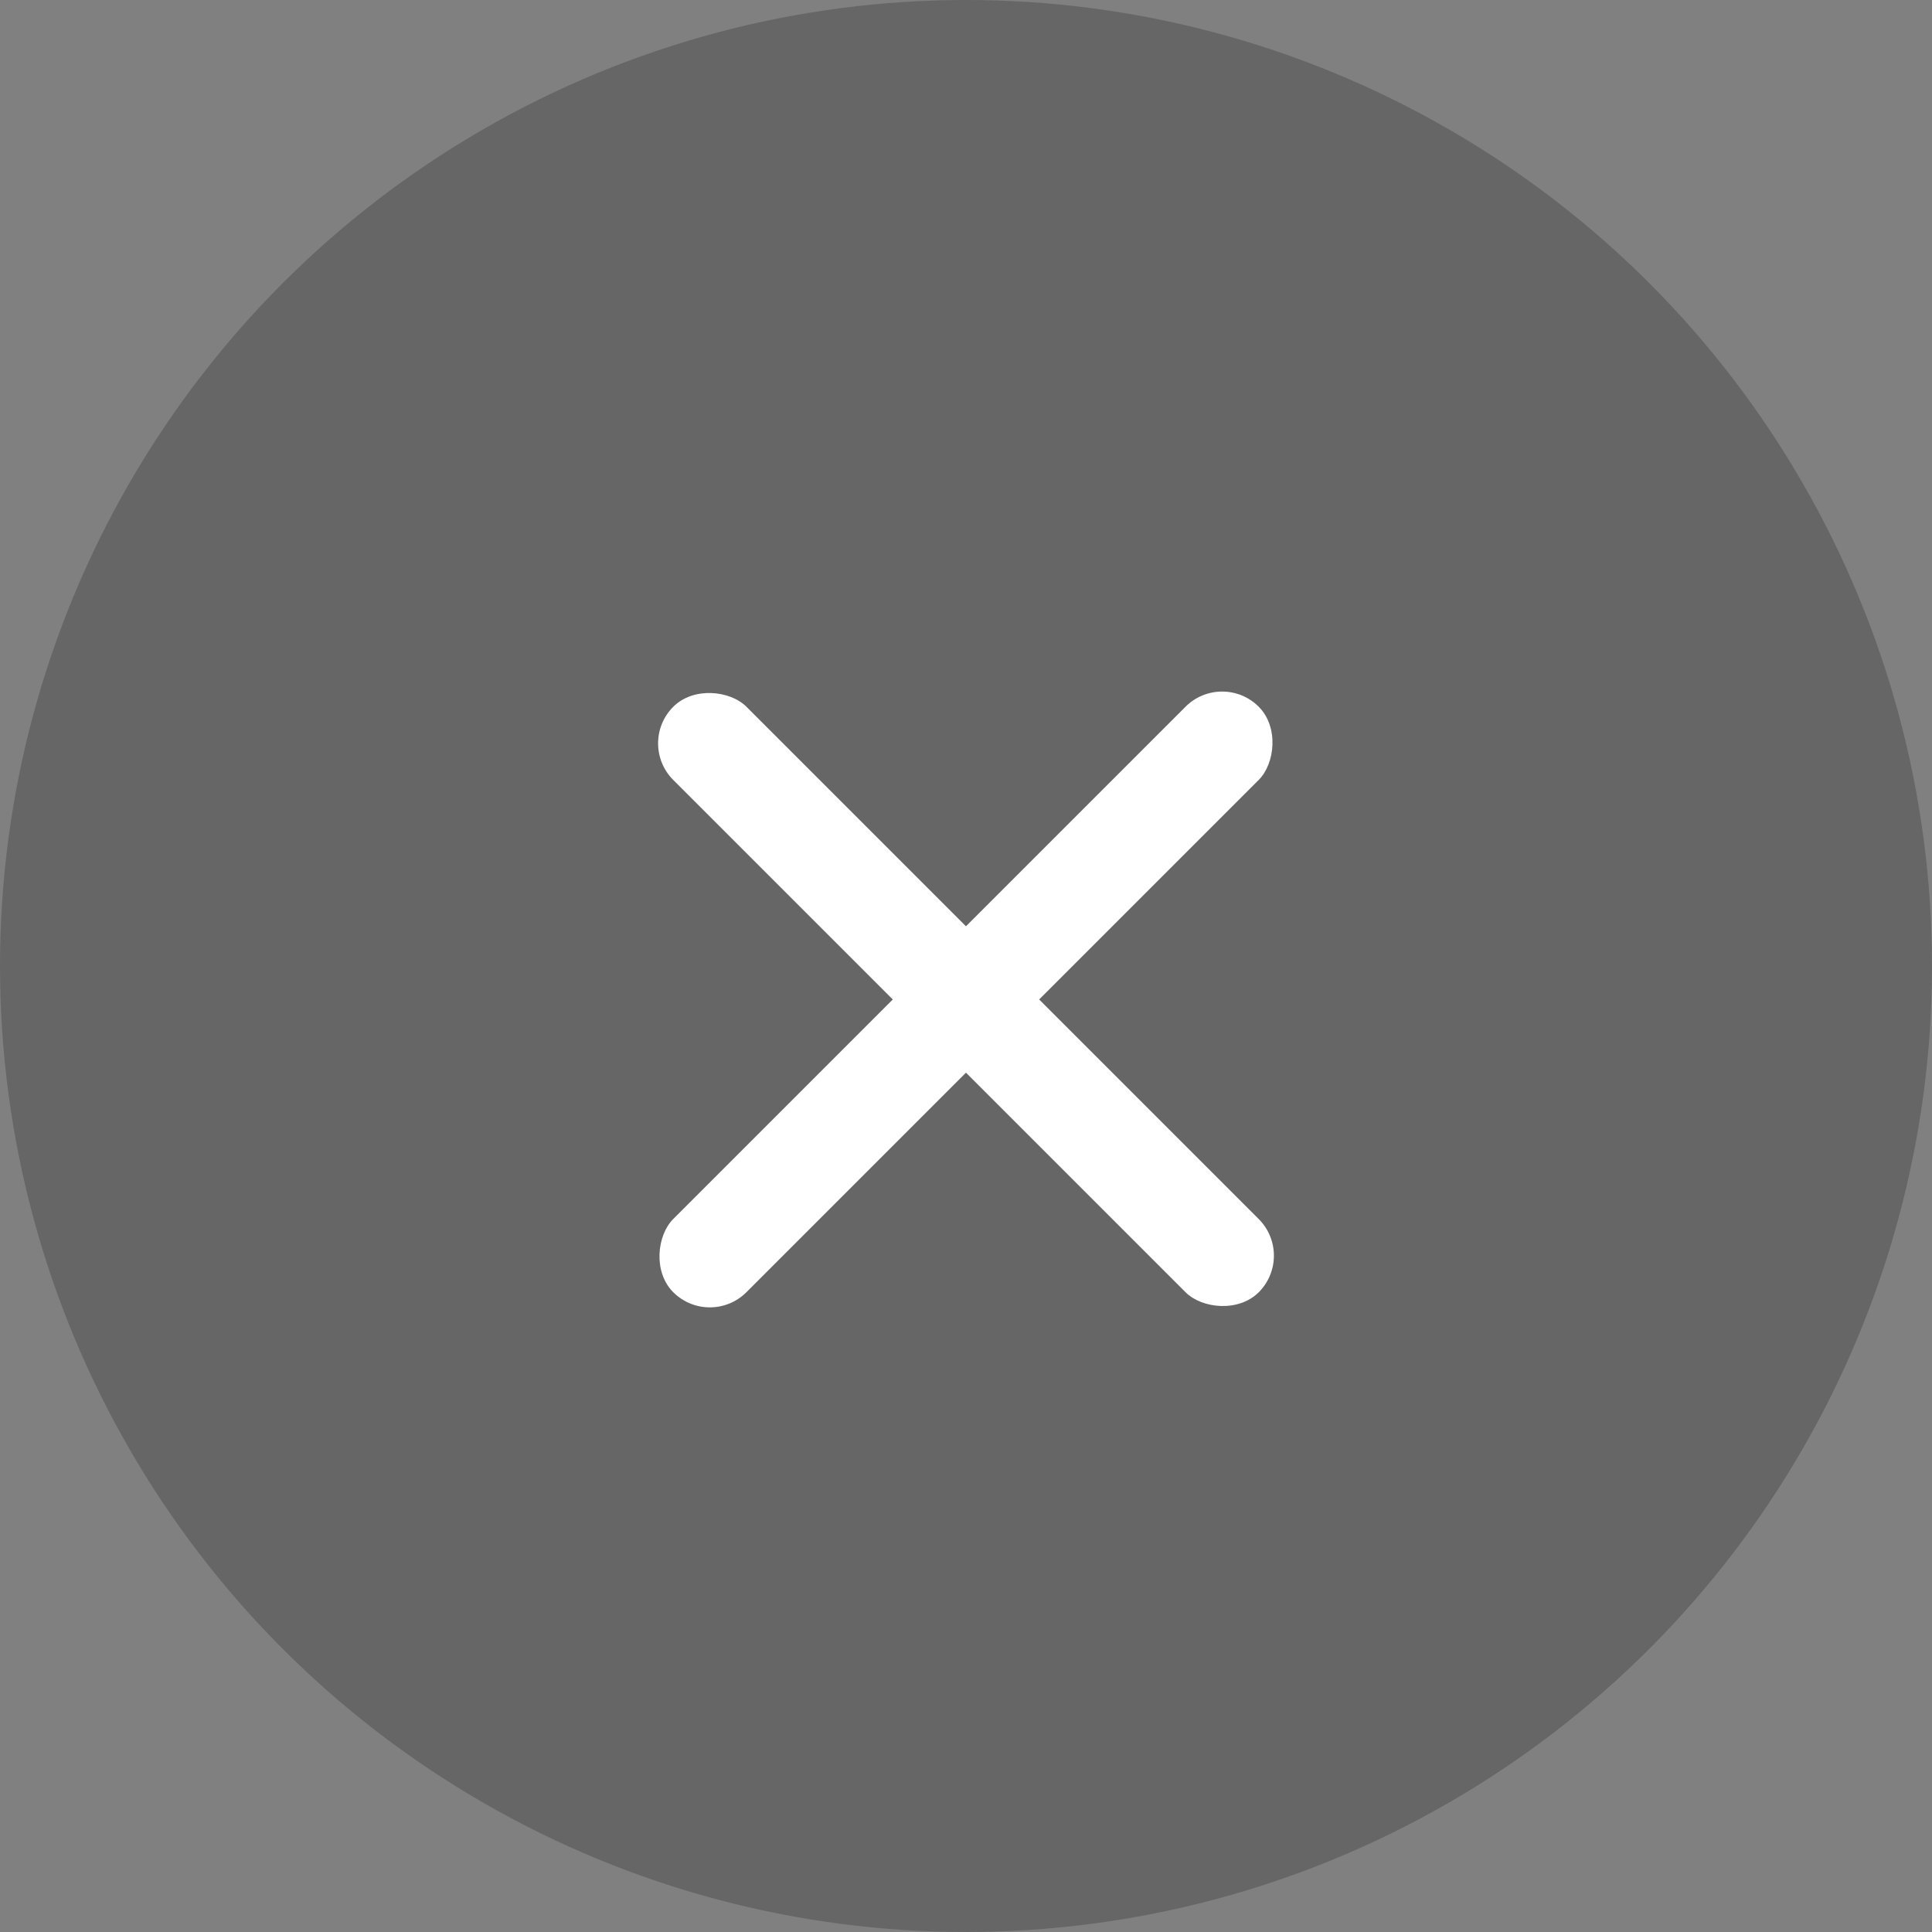 <svg width="28" height="28" viewBox="0 0 28 28" fill="none" xmlns="http://www.w3.org/2000/svg">
<rect x="0" y="0" width="28" height="28" fill="#808080" stroke="none"/>
<circle opacity="0.2" cx="14" cy="14" r="14" fill="black"/>
<rect x="17.712" y="9.712" width="1.5" height="12" rx="0.75" transform="rotate(45 17.712 9.712)" fill="white"/>
<rect x="18.773" y="18.198" width="1.5" height="12" rx="0.75" transform="rotate(135 18.773 18.198)" fill="white"/>
</svg>
